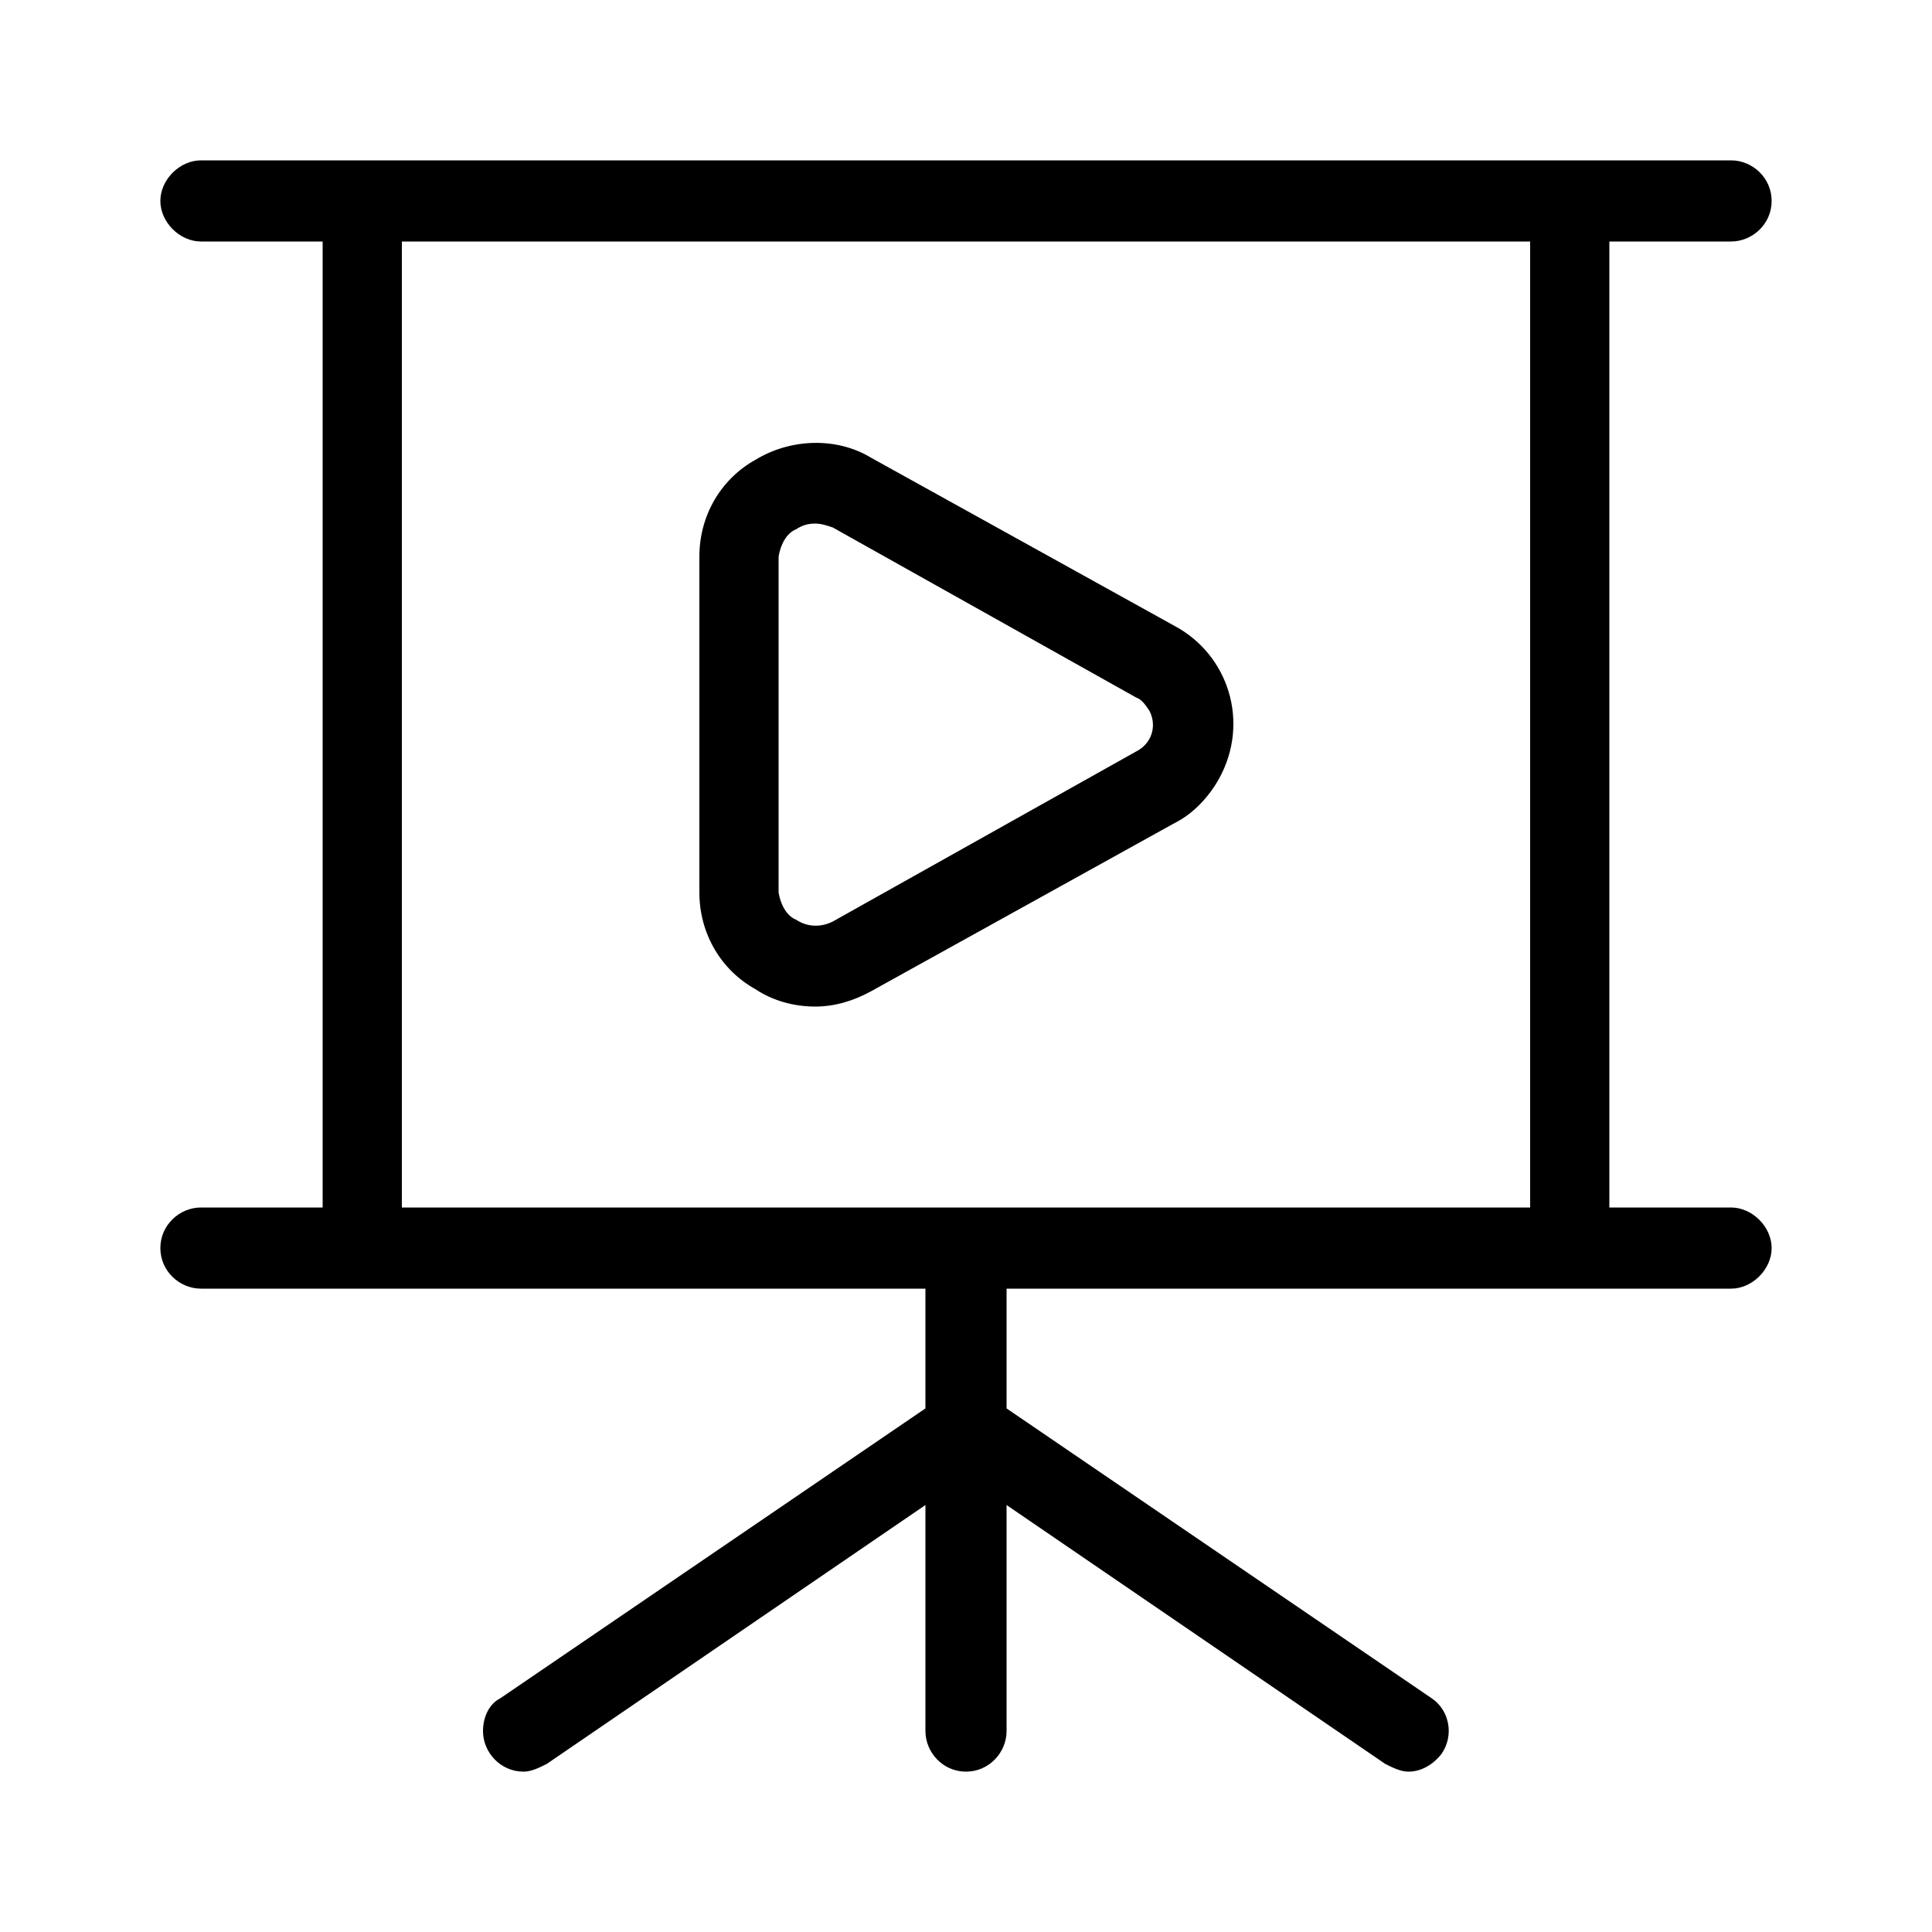 <svg xmlns="http://www.w3.org/2000/svg" width="24" height="24" viewBox="0 0 24 24">
<path d="M21.504 15h-1.512v-12h1.512c0.264 0 0.504-0.216 0.504-0.504s-0.24-0.504-0.504-0.504h-19.008c-0.264 0-0.504 0.24-0.504 0.504s0.24 0.504 0.504 0.504h1.512v12h-1.512c-0.264 0-0.504 0.216-0.504 0.504s0.24 0.504 0.504 0.504h9v1.488l-5.28 3.6c-0.144 0.072-0.216 0.24-0.216 0.408 0 0.264 0.216 0.504 0.504 0.504 0.096 0 0.192-0.048 0.288-0.096l4.704-3.216v2.808c0 0.264 0.216 0.504 0.504 0.504v0c0.288 0 0.504-0.24 0.504-0.504v-2.808l4.704 3.216c0.096 0.048 0.192 0.096 0.288 0.096 0.168 0 0.312-0.096 0.408-0.216 0.168-0.24 0.096-0.552-0.12-0.696l-5.28-3.6v-1.488h9c0.264 0 0.504-0.24 0.504-0.504s-0.24-0.504-0.504-0.504zM19.008 15h-14.016v-12h14.016v12zM9.384 12.288c0.216 0.144 0.48 0.216 0.744 0.216 0.24 0 0.48-0.072 0.696-0.192l3.768-2.088c0.24-0.12 0.432-0.336 0.552-0.552 0.384-0.696 0.12-1.536-0.552-1.896l-3.768-2.088c-0.432-0.264-1.008-0.24-1.44 0.024-0.432 0.24-0.696 0.696-0.696 1.2v4.176c0 0.504 0.264 0.96 0.696 1.2zM9.672 6.912c0.024-0.144 0.096-0.288 0.216-0.336 0.072-0.048 0.144-0.072 0.24-0.072 0.072 0 0.144 0.024 0.216 0.048l3.768 2.112c0.072 0.024 0.12 0.096 0.168 0.168 0.096 0.192 0.024 0.408-0.168 0.504l-3.768 2.112c-0.144 0.072-0.312 0.072-0.456-0.024-0.12-0.048-0.192-0.192-0.216-0.336v-4.176z"></path>
</svg>
